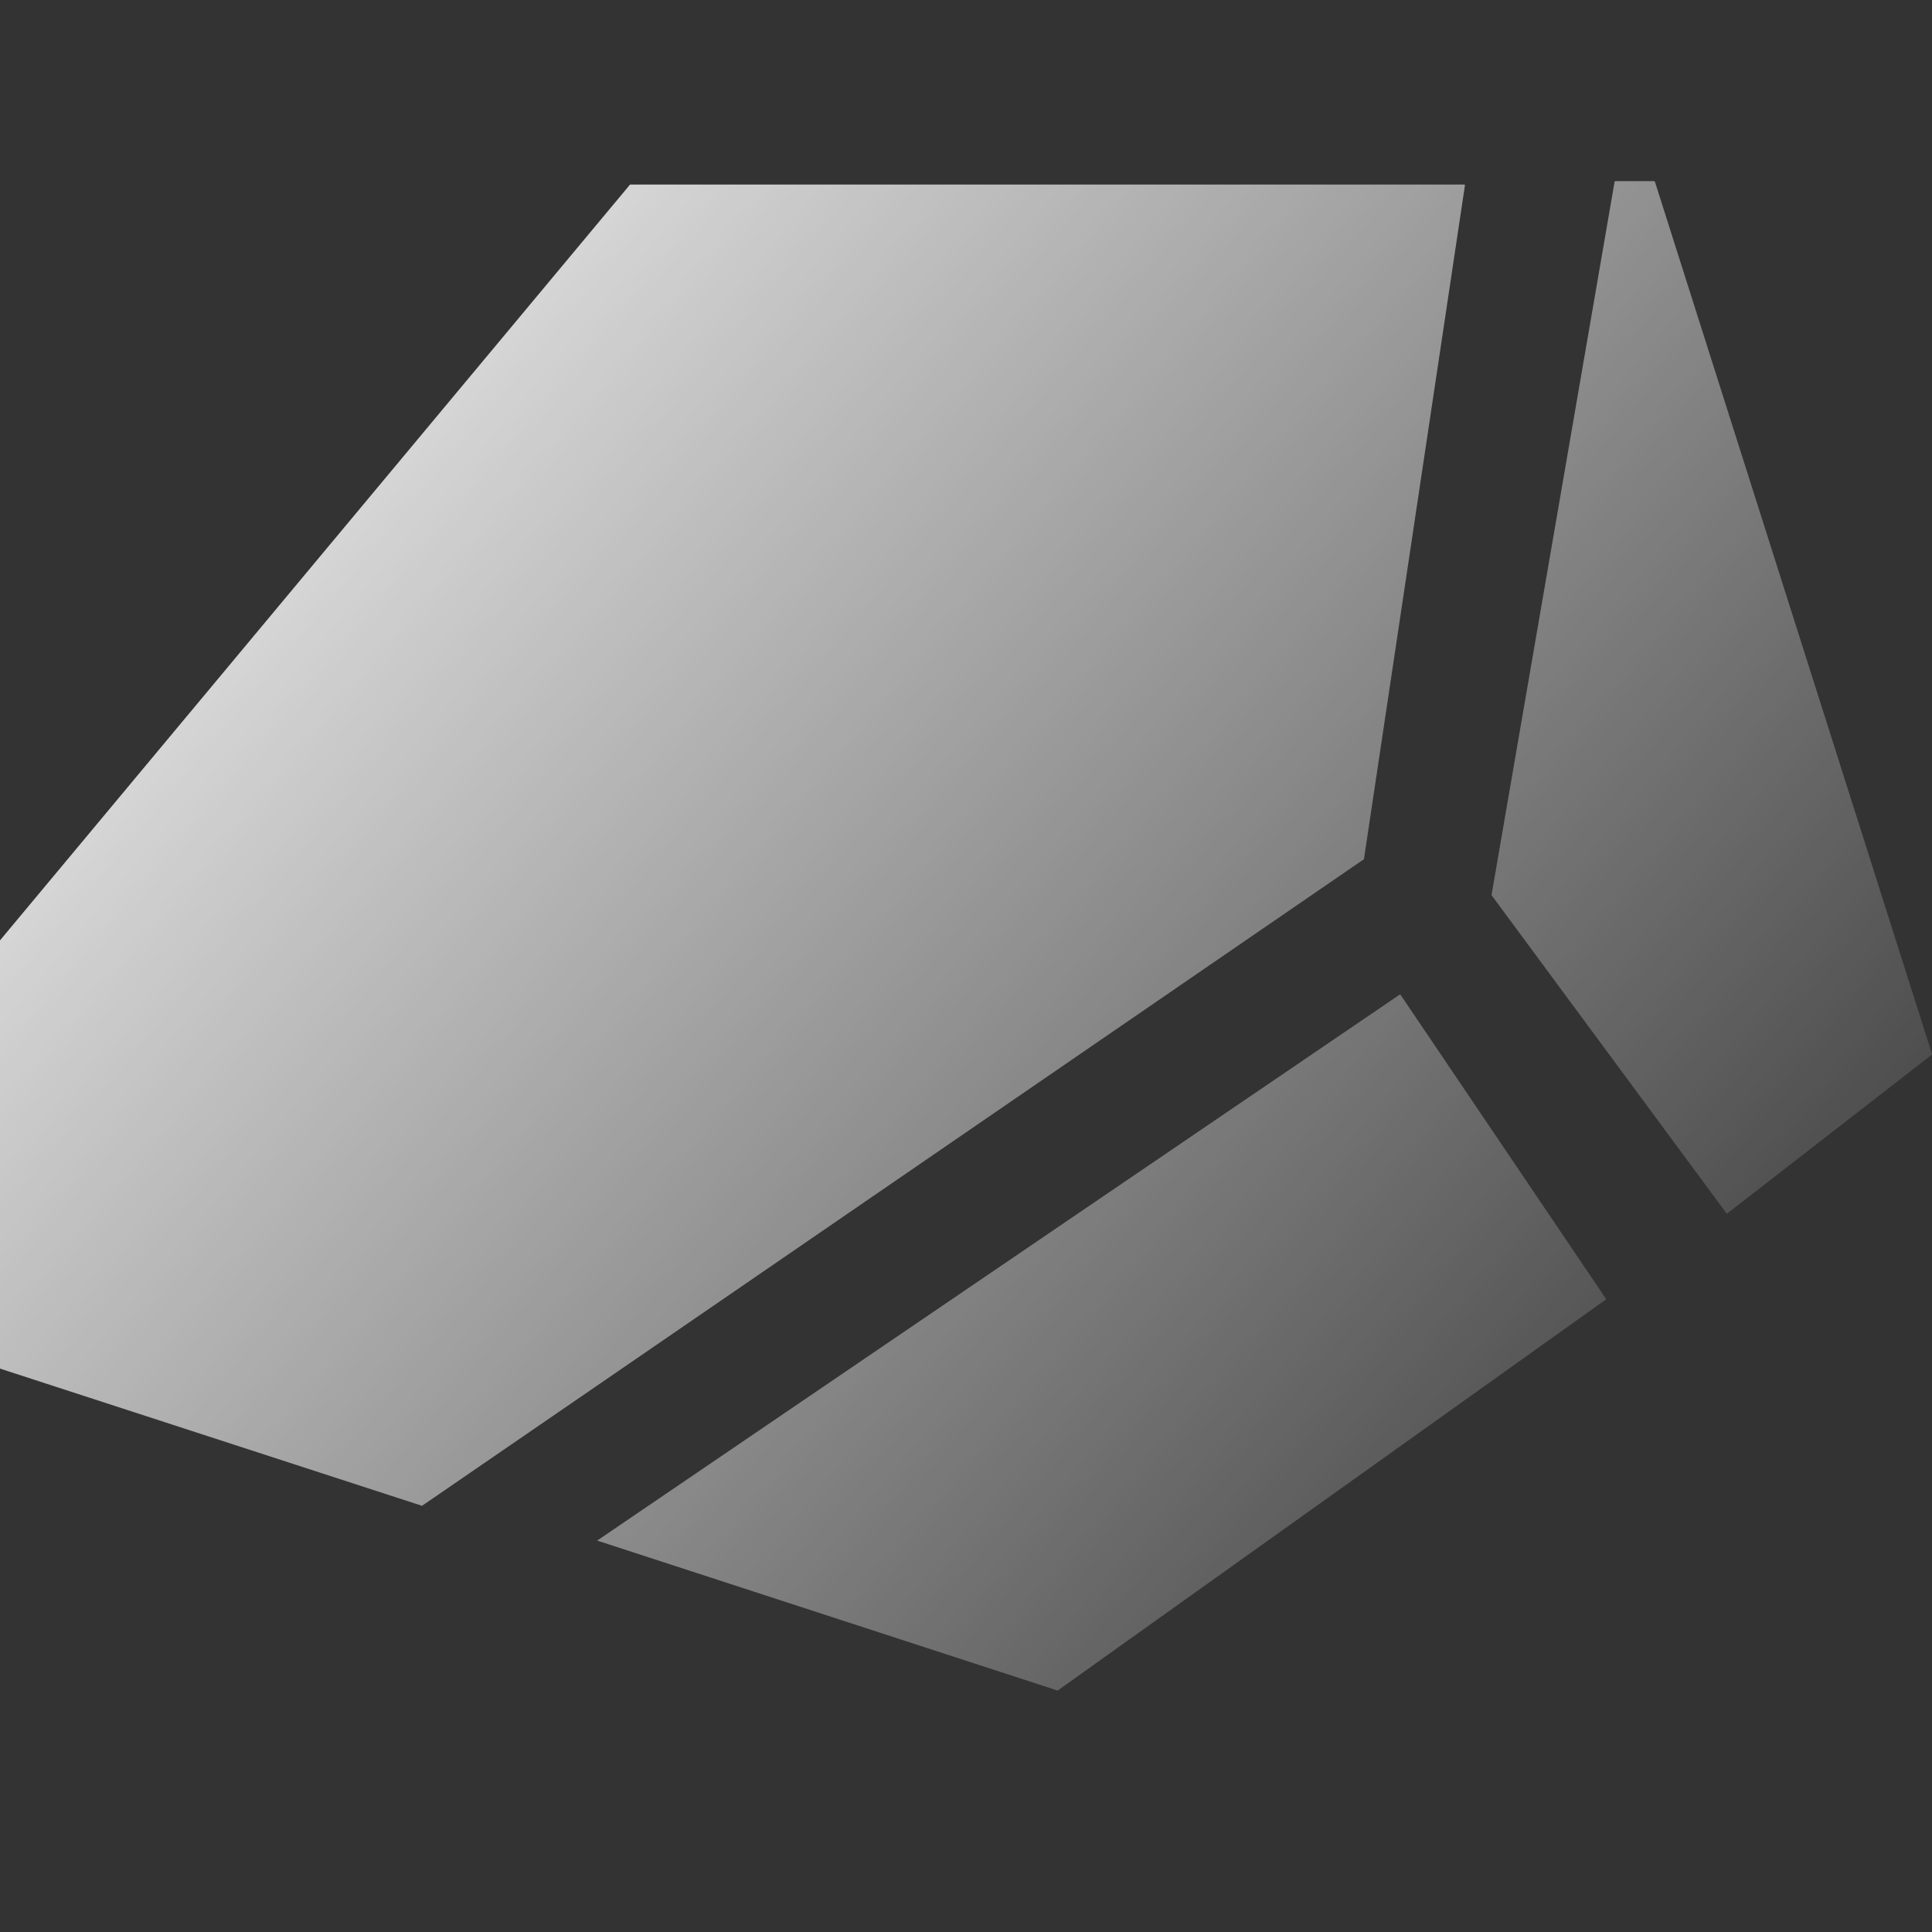 <svg width="32" height="32" viewBox="0 0 32 32" fill="none" xmlns="http://www.w3.org/2000/svg">
<rect x="0" y="0" width="32" height="32" fill="#333333" stroke="none"/>
<path fill-rule="evenodd" clip-rule="evenodd" d="M24.707 14.83C24.706 14.828 24.705 14.824 24.705 14.821L26.743 3.009C26.744 3.004 26.748 3 26.754 3H27.399C27.404 3 27.408 3.003 27.41 3.008L32 17.458C32.001 17.462 31.999 17.467 31.996 17.47L28.611 20.097C28.606 20.101 28.599 20.1 28.595 20.095L24.707 14.83ZM0 22.66C0 22.665 0.003 22.67 0.008 22.671L6.984 24.939C6.987 24.94 6.991 24.94 6.994 24.938L22.587 14.234C22.59 14.232 22.592 14.229 22.592 14.226L24.264 3.07C24.265 3.063 24.26 3.057 24.253 3.057H10.441C10.438 3.057 10.435 3.058 10.432 3.061L0.003 15.572C0.001 15.574 0 15.576 0 15.579V22.66ZM9.891 25.517L17.512 27.999C17.516 28.001 17.52 28 17.522 27.998L26.596 21.526C26.601 21.523 26.602 21.516 26.599 21.511L23.198 16.478C23.194 16.473 23.187 16.471 23.182 16.475L9.891 25.517Z" fill="url(#paint0_linear_8_18381)"/>
<defs>
<linearGradient id="paint0_linear_8_18381" x1="0" y1="3" x2="30" y2="28" gradientUnits="userSpaceOnUse">
<stop stop-color="white"/>
<stop offset="1" stop-color="white" stop-opacity="0"/>
</linearGradient>
</defs>
</svg>
